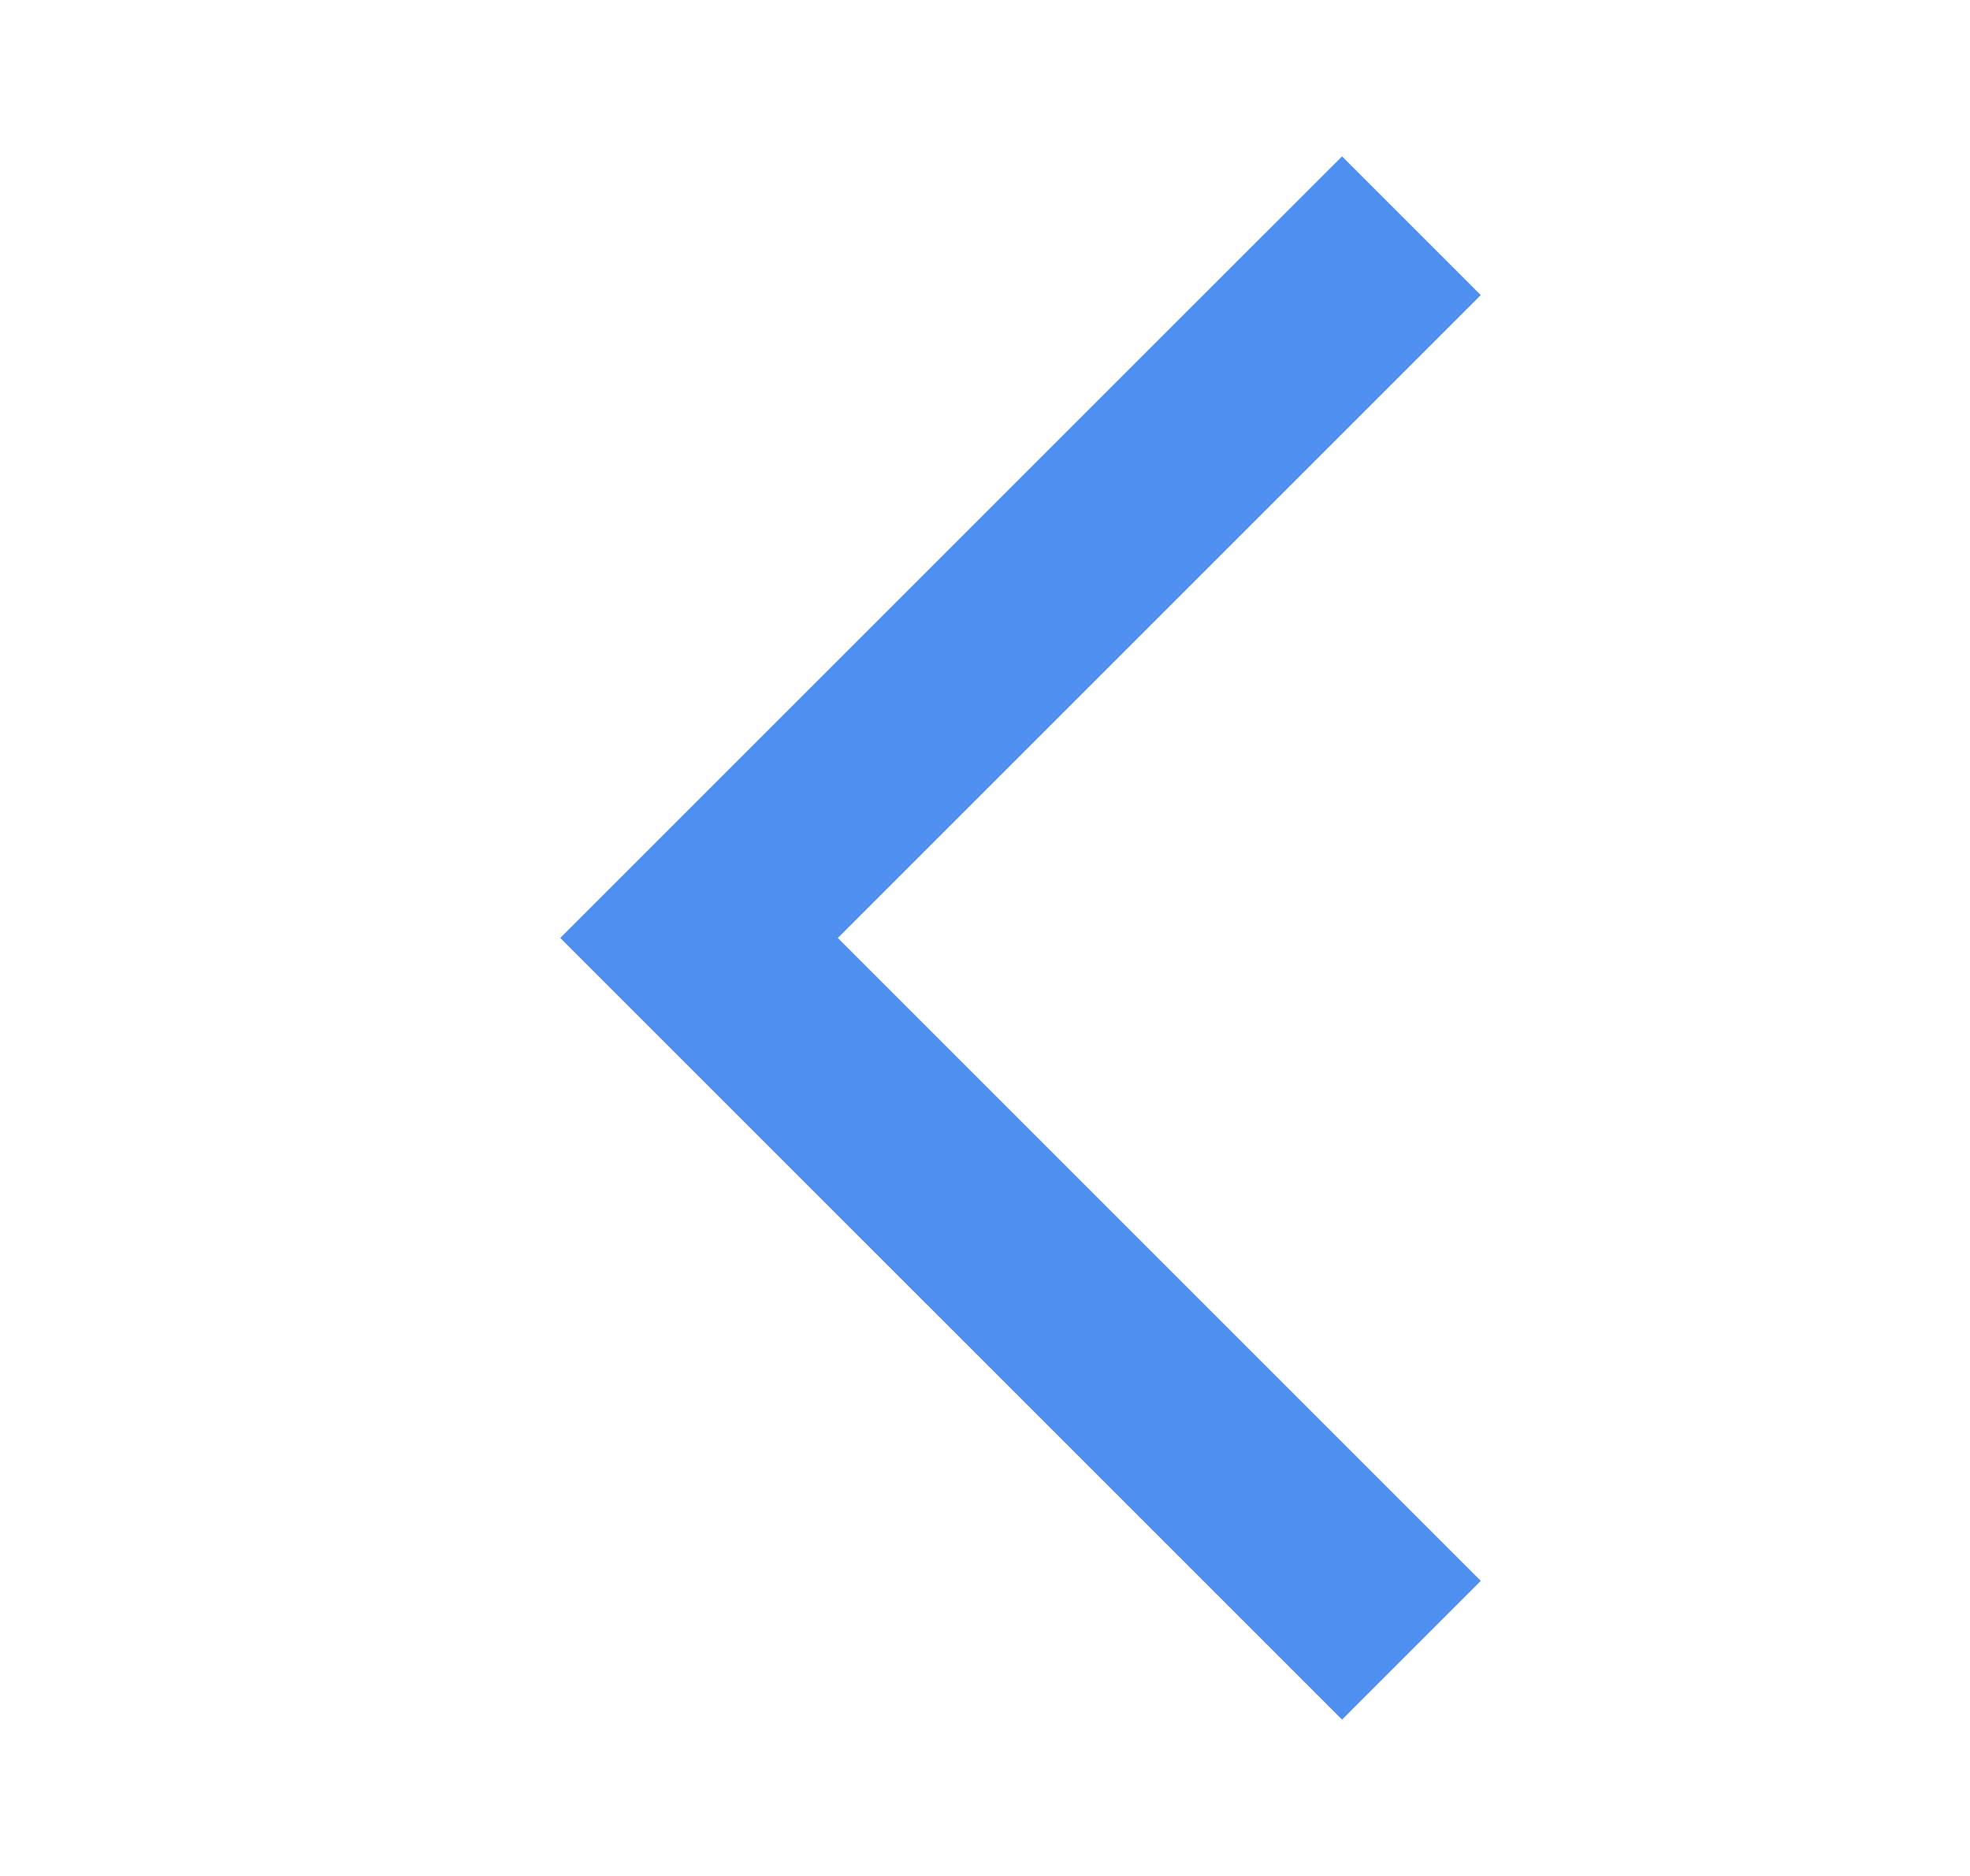 <svg width="21" height="20" viewBox="0 0 21 20" fill="none" xmlns="http://www.w3.org/2000/svg">
<path d="M14.306 18.333L5.972 10L14.306 1.667L15.785 3.146L8.931 10L15.785 16.854L14.306 18.333Z" fill="#4F8FF0"/>
</svg>
